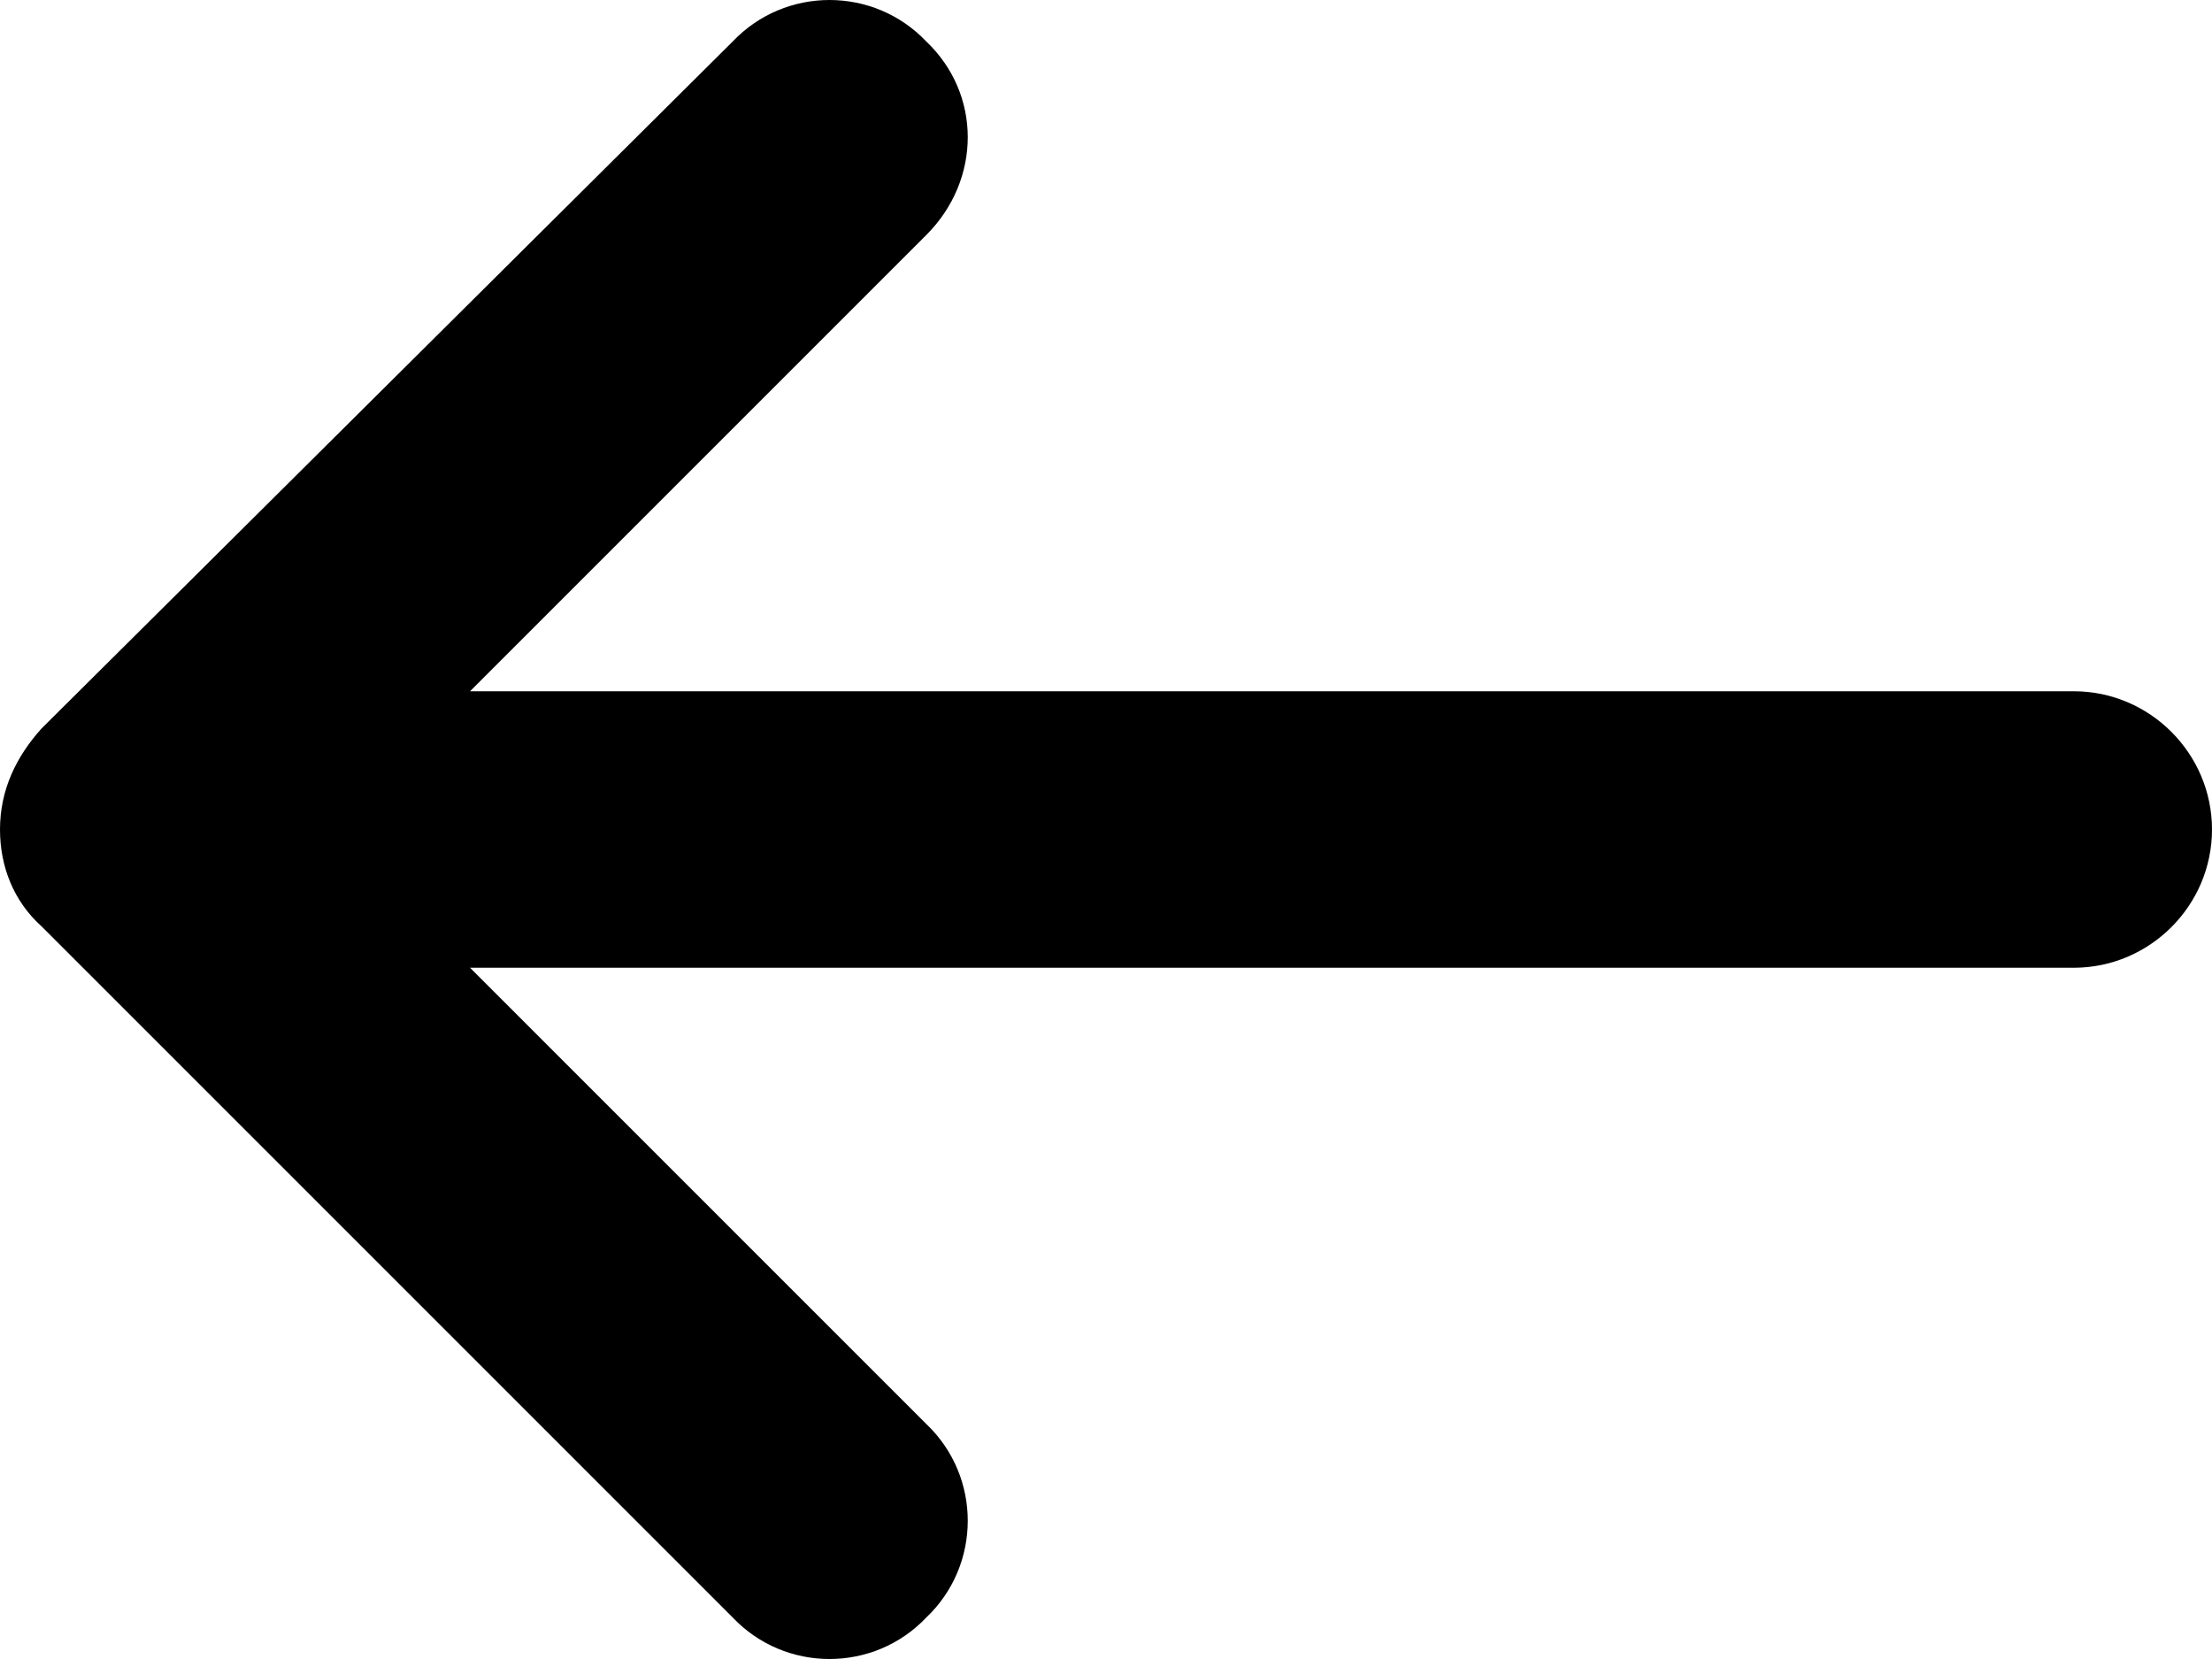 <svg viewBox="0 0 16 12" xmlns="http://www.w3.org/2000/svg"><path d="M3.4 5l3.3-3.3c.4-.4.4-1.02 0-1.4-.38-.4-1.02-.4-1.4 0l-5 4.97c-.18.2-.3.44-.3.73 0 .27.1.52.3.7l5 5c.38.4 1.02.4 1.4 0 .4-.38.4-1.02 0-1.4L3.4 7H15c.55 0 1-.45 1-1s-.45-1-1-1H3.4z"/></svg>
